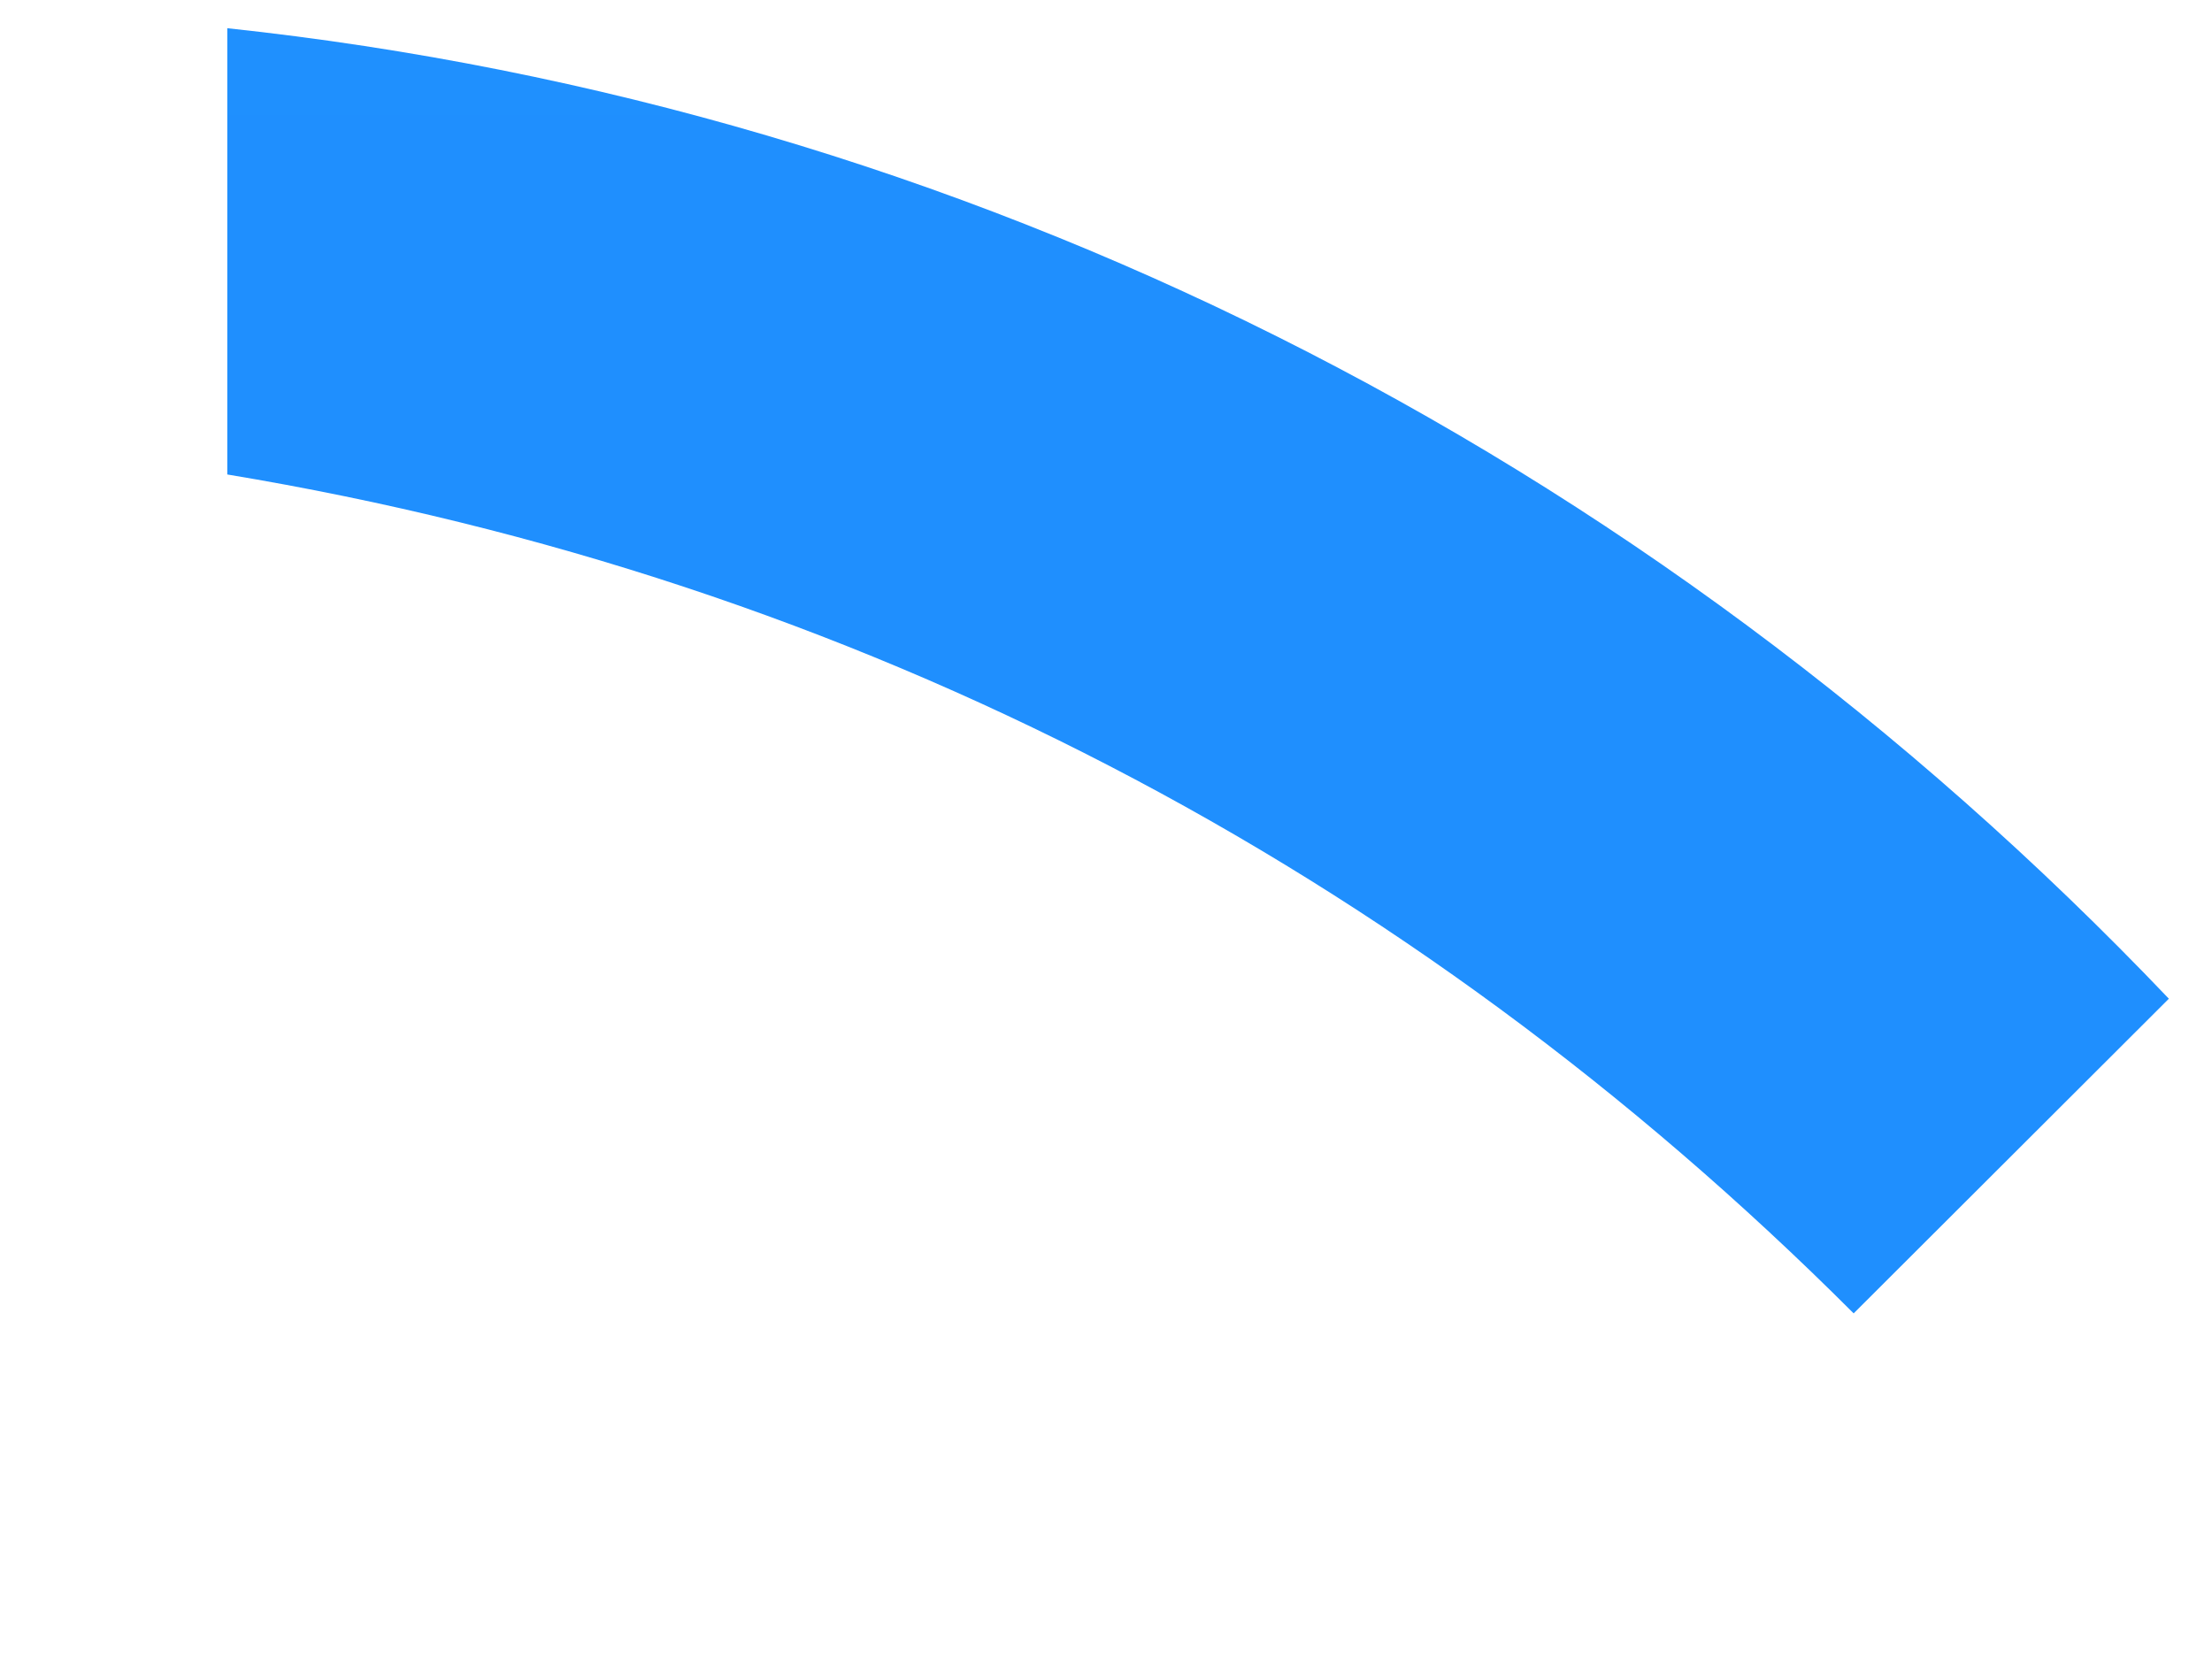 <svg width="4" height="3" viewBox="0 0 4 3" fill="none" xmlns="http://www.w3.org/2000/svg">
<path d="M3.922 1.806C2.973 0.81 1.74 0.193 0.411 0.051V0.858C1.55 1.047 2.546 1.569 3.352 2.375L3.922 1.806Z" fill="url(#paint0_linear_748_4)"/>
<defs>
<linearGradient id="paint0_linear_748_4" x1="40.73" y1="-5.049" x2="40.73" y2="1191.04" gradientUnits="userSpaceOnUse">
<stop stop-color="#1E90FF"/>
<stop offset="1" stop-color="#FF1E56"/>
</linearGradient>
</defs>
</svg>
